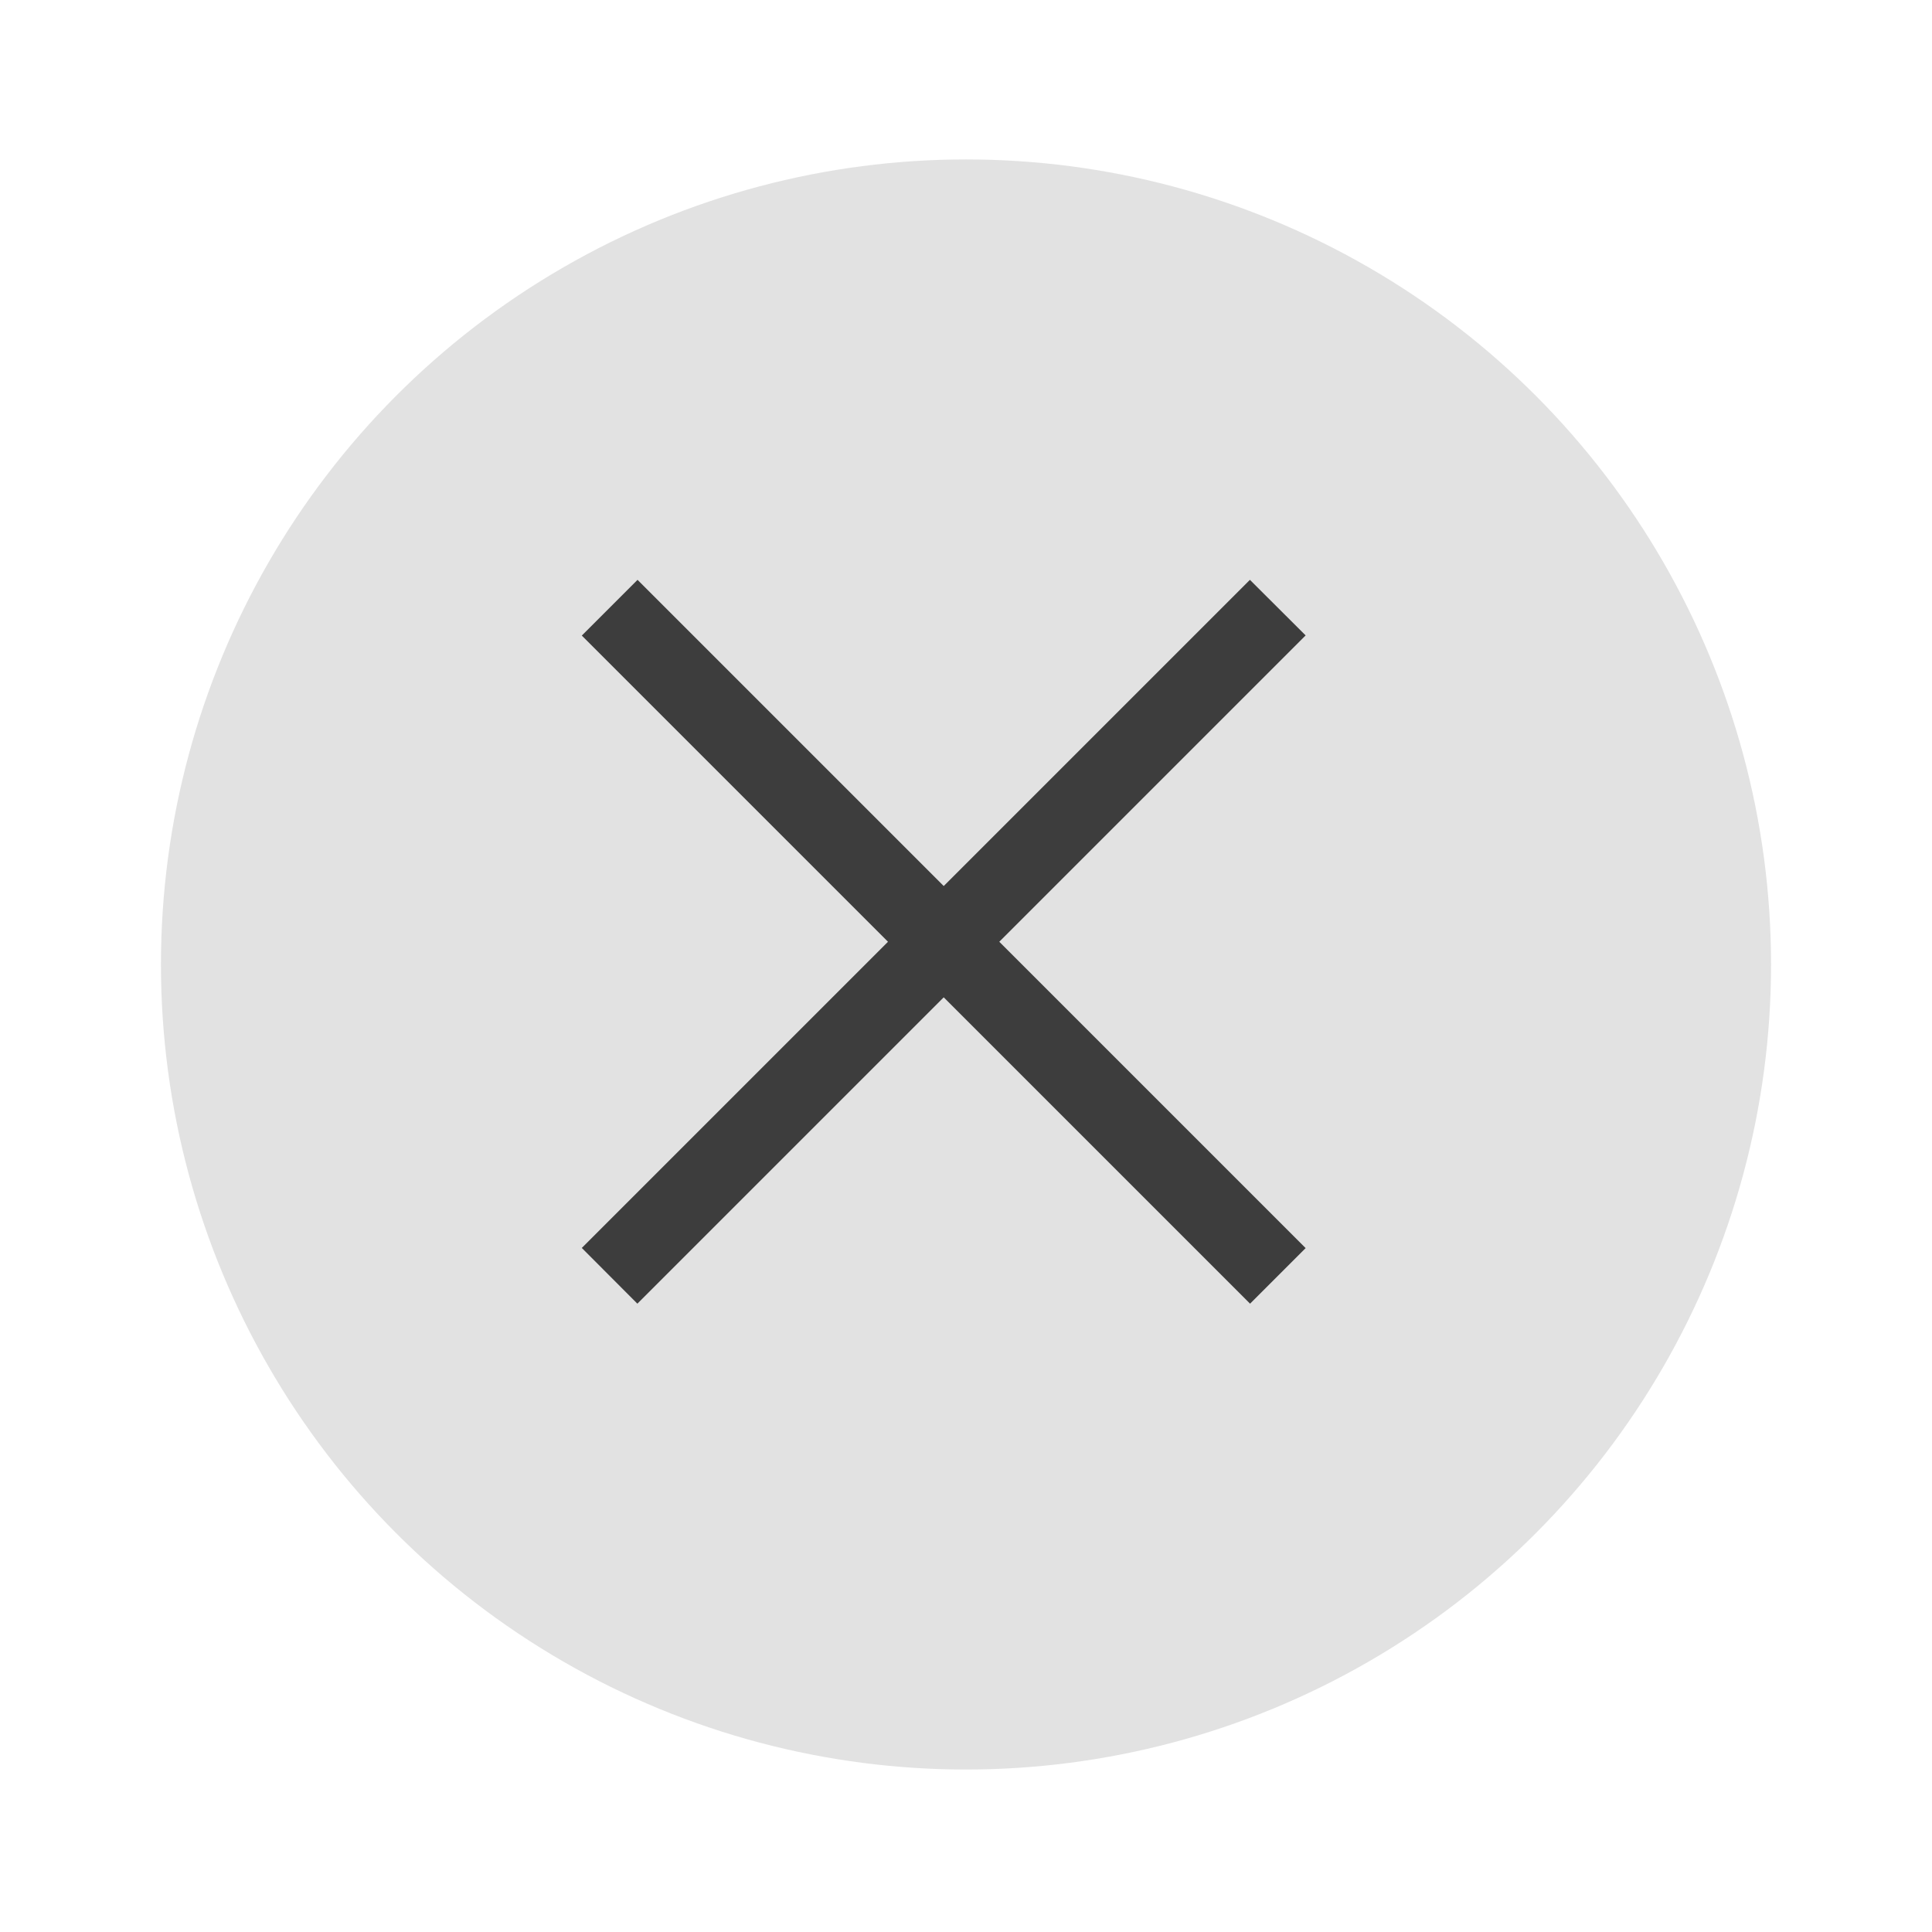 <svg width="24" height="24" version="1.1" viewBox="0 0 6.35 6.35" xmlns="http://www.w3.org/2000/svg">
 <g transform="translate(.265 -290.92)">
  <circle cx="2.91" cy="294.09" r="2.646" fill="#e2e2e2" stroke-width=".661"/>
  <g transform="matrix(.692 -.692 .692 .692 -202.69 92.516)" fill="#fff" stroke-width=".29">
   <path transform="matrix(.191 .191 -.191 .191 2.91 289.51)" d="m8.193 7.5-0.693 0.693 3.807 3.807-3.807 3.807 0.691 0.693 3.809-3.809 3.809 3.809 0.691-0.691-3.809-3.809 3.809-3.809-0.693-0.691-3.807 3.807-3.807-3.807z" fill="#3d3d3d" stroke-width="1.073"/>
  </g>
 </g>
</svg>
